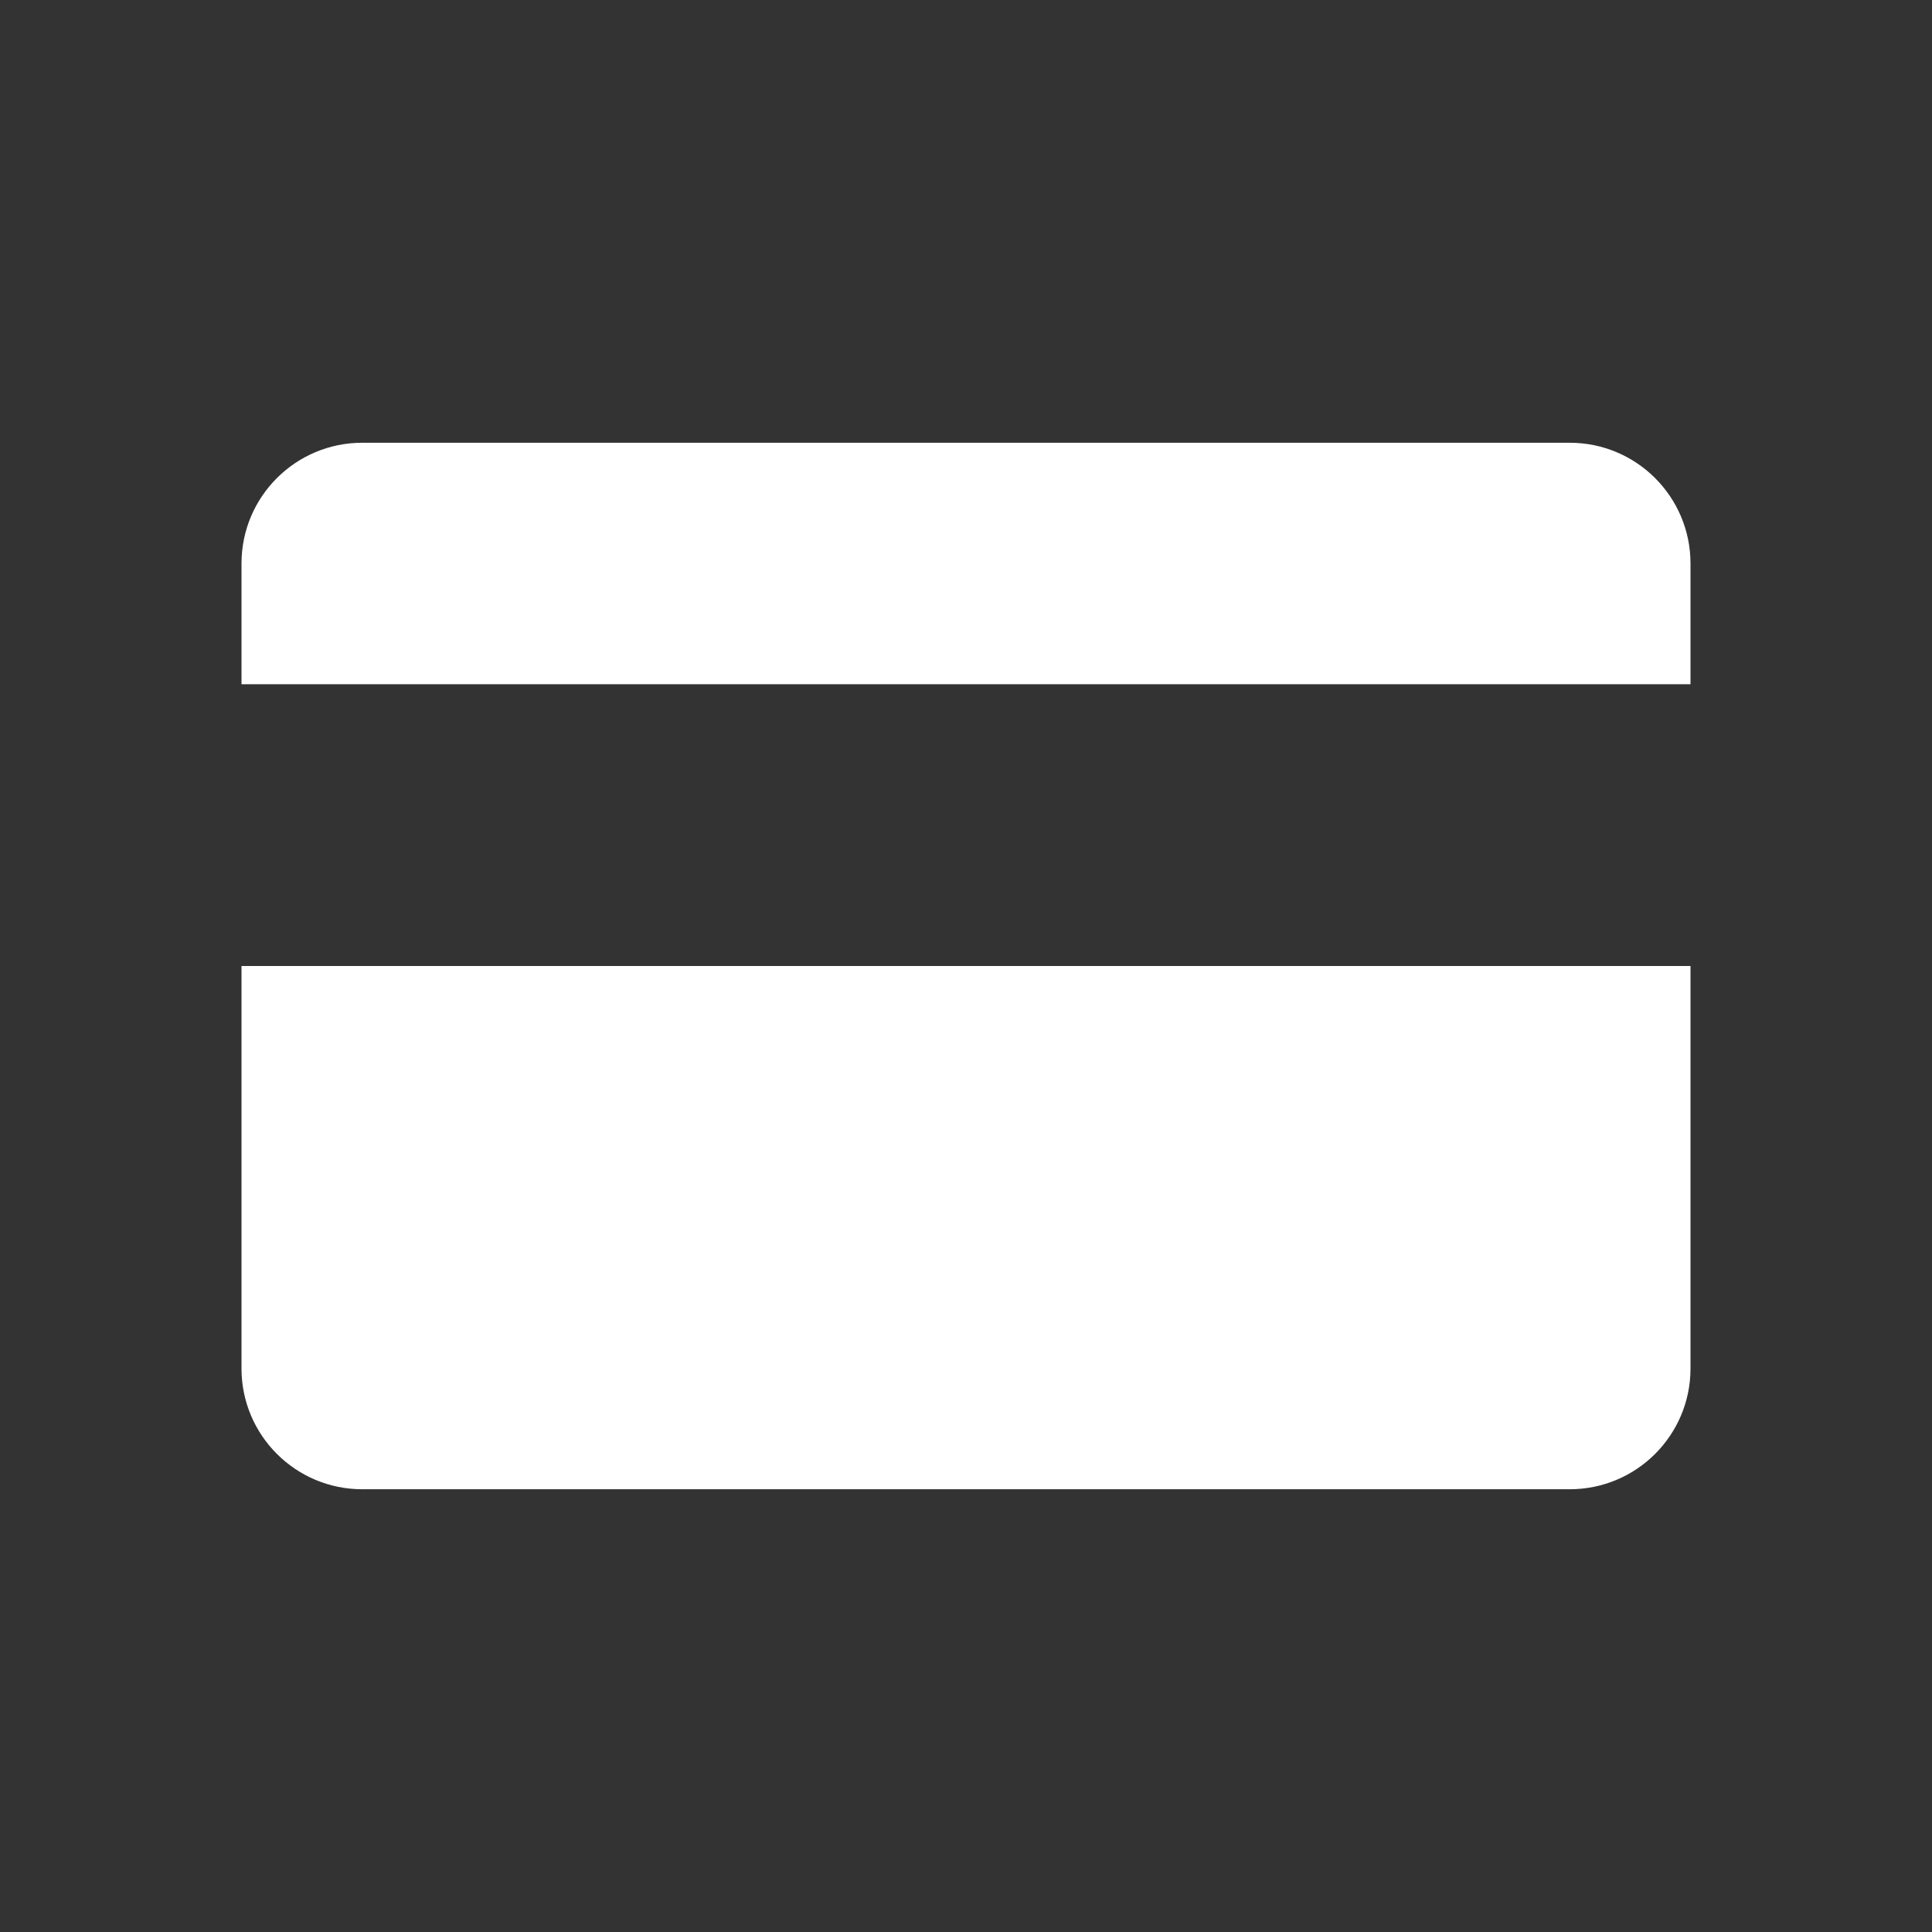 <svg fill="currentColor" stroke="none" viewBox="0 0 48 48"  xmlns="http://www.w3.org/2000/svg">
<path fill-rule="evenodd" clip-rule="evenodd" d="M48 0H0V48H48V0ZM6 14C6 12.343 7.343 11 9 11H39C40.657 11 42 12.343 42 14V17H6V14ZM6 24H42V34C42 35.657 40.657 37 39 37H9C7.343 37 6 35.657 6 34V24Z" fill="#333333"/>
</svg>

